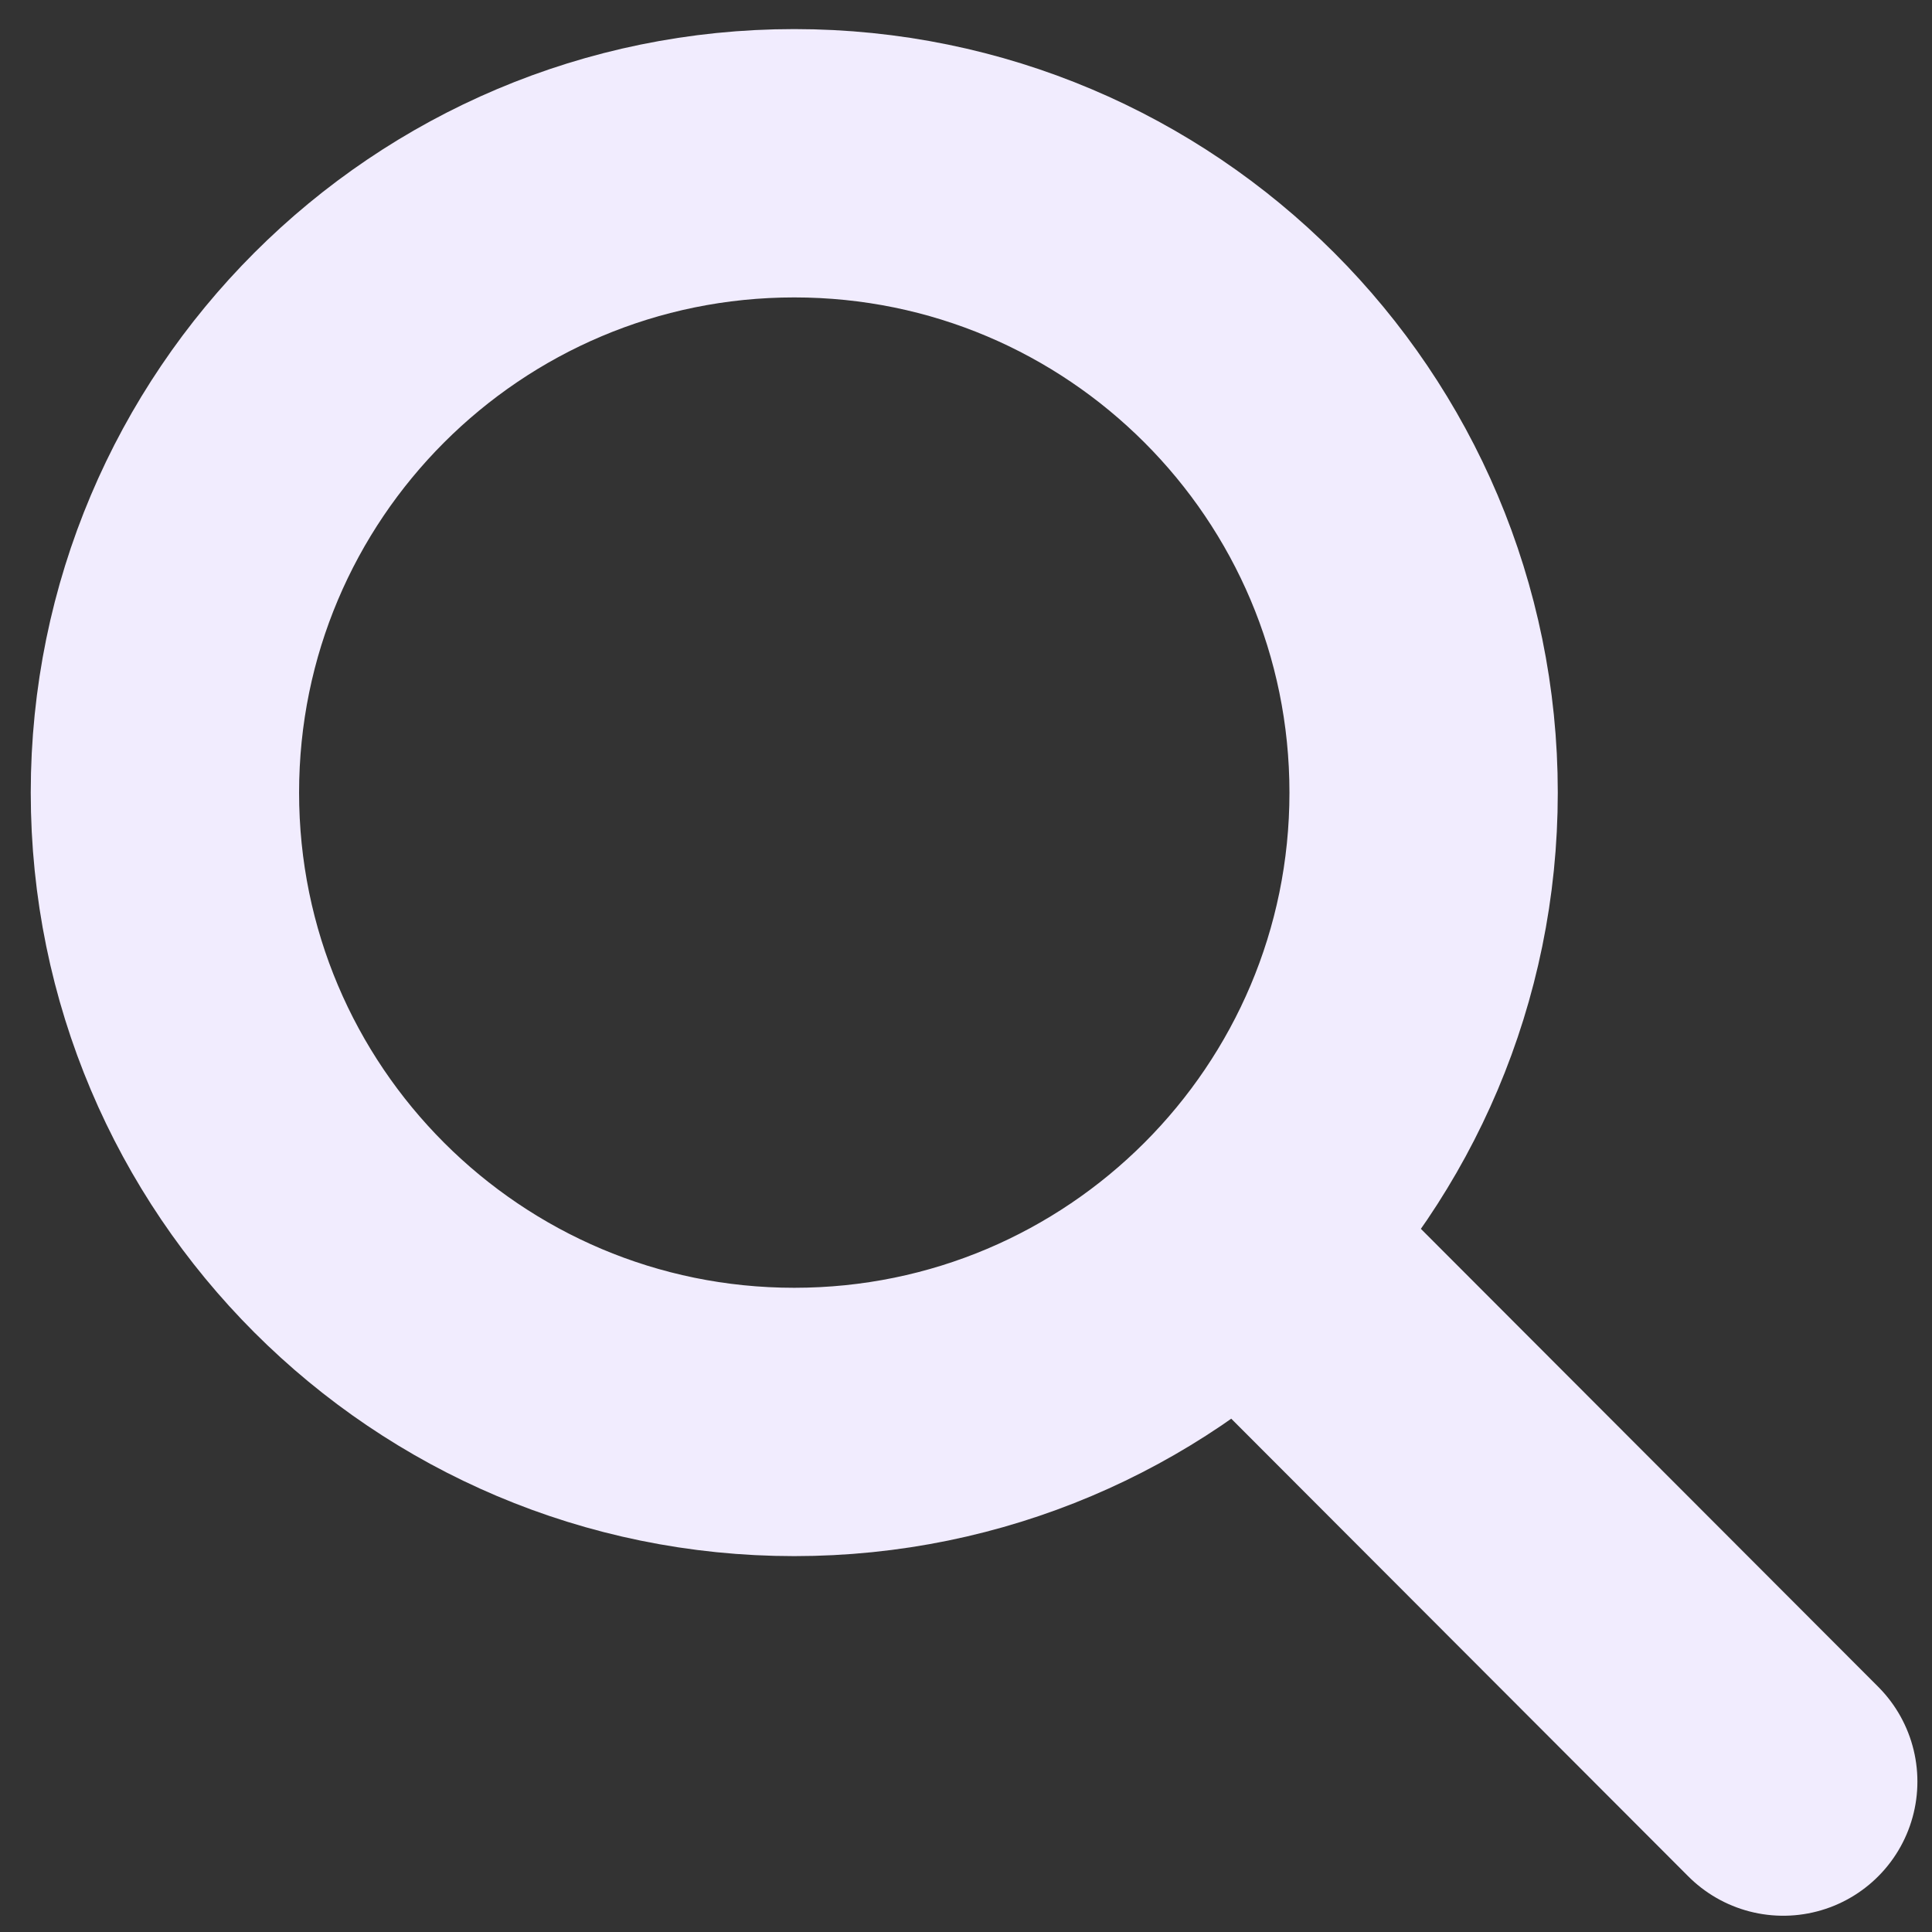 <svg xmlns="http://www.w3.org/2000/svg" width="36" height="36" viewBox="0 0 36 36" fill="none">
<rect x="0" y="0" width="36" height="36" fill="#333333" stroke="none"/>
<path d="M23.099 23.054L33.228 33.197L23.099 23.054ZM26.527 14.769C26.527 21.245 21.276 26.496 14.8 26.496C8.323 26.496 3.073 21.245 3.073 14.769C3.073 8.292 8.323 3.042 14.8 3.042C21.276 3.042 26.527 8.292 26.527 14.769Z" fill="rgba(241, 236, 254, 0);"/>
<path d="M23.099 23.054L33.228 33.197M26.527 14.769C26.527 21.245 21.276 26.496 14.8 26.496C8.323 26.496 3.073 21.245 3.073 14.769C3.073 8.292 8.323 3.042 14.8 3.042C21.276 3.042 26.527 8.292 26.527 14.769Z" stroke="#F1ECFE" stroke-width="5" stroke-linecap="round" stroke-linejoin="round"/>
</svg>